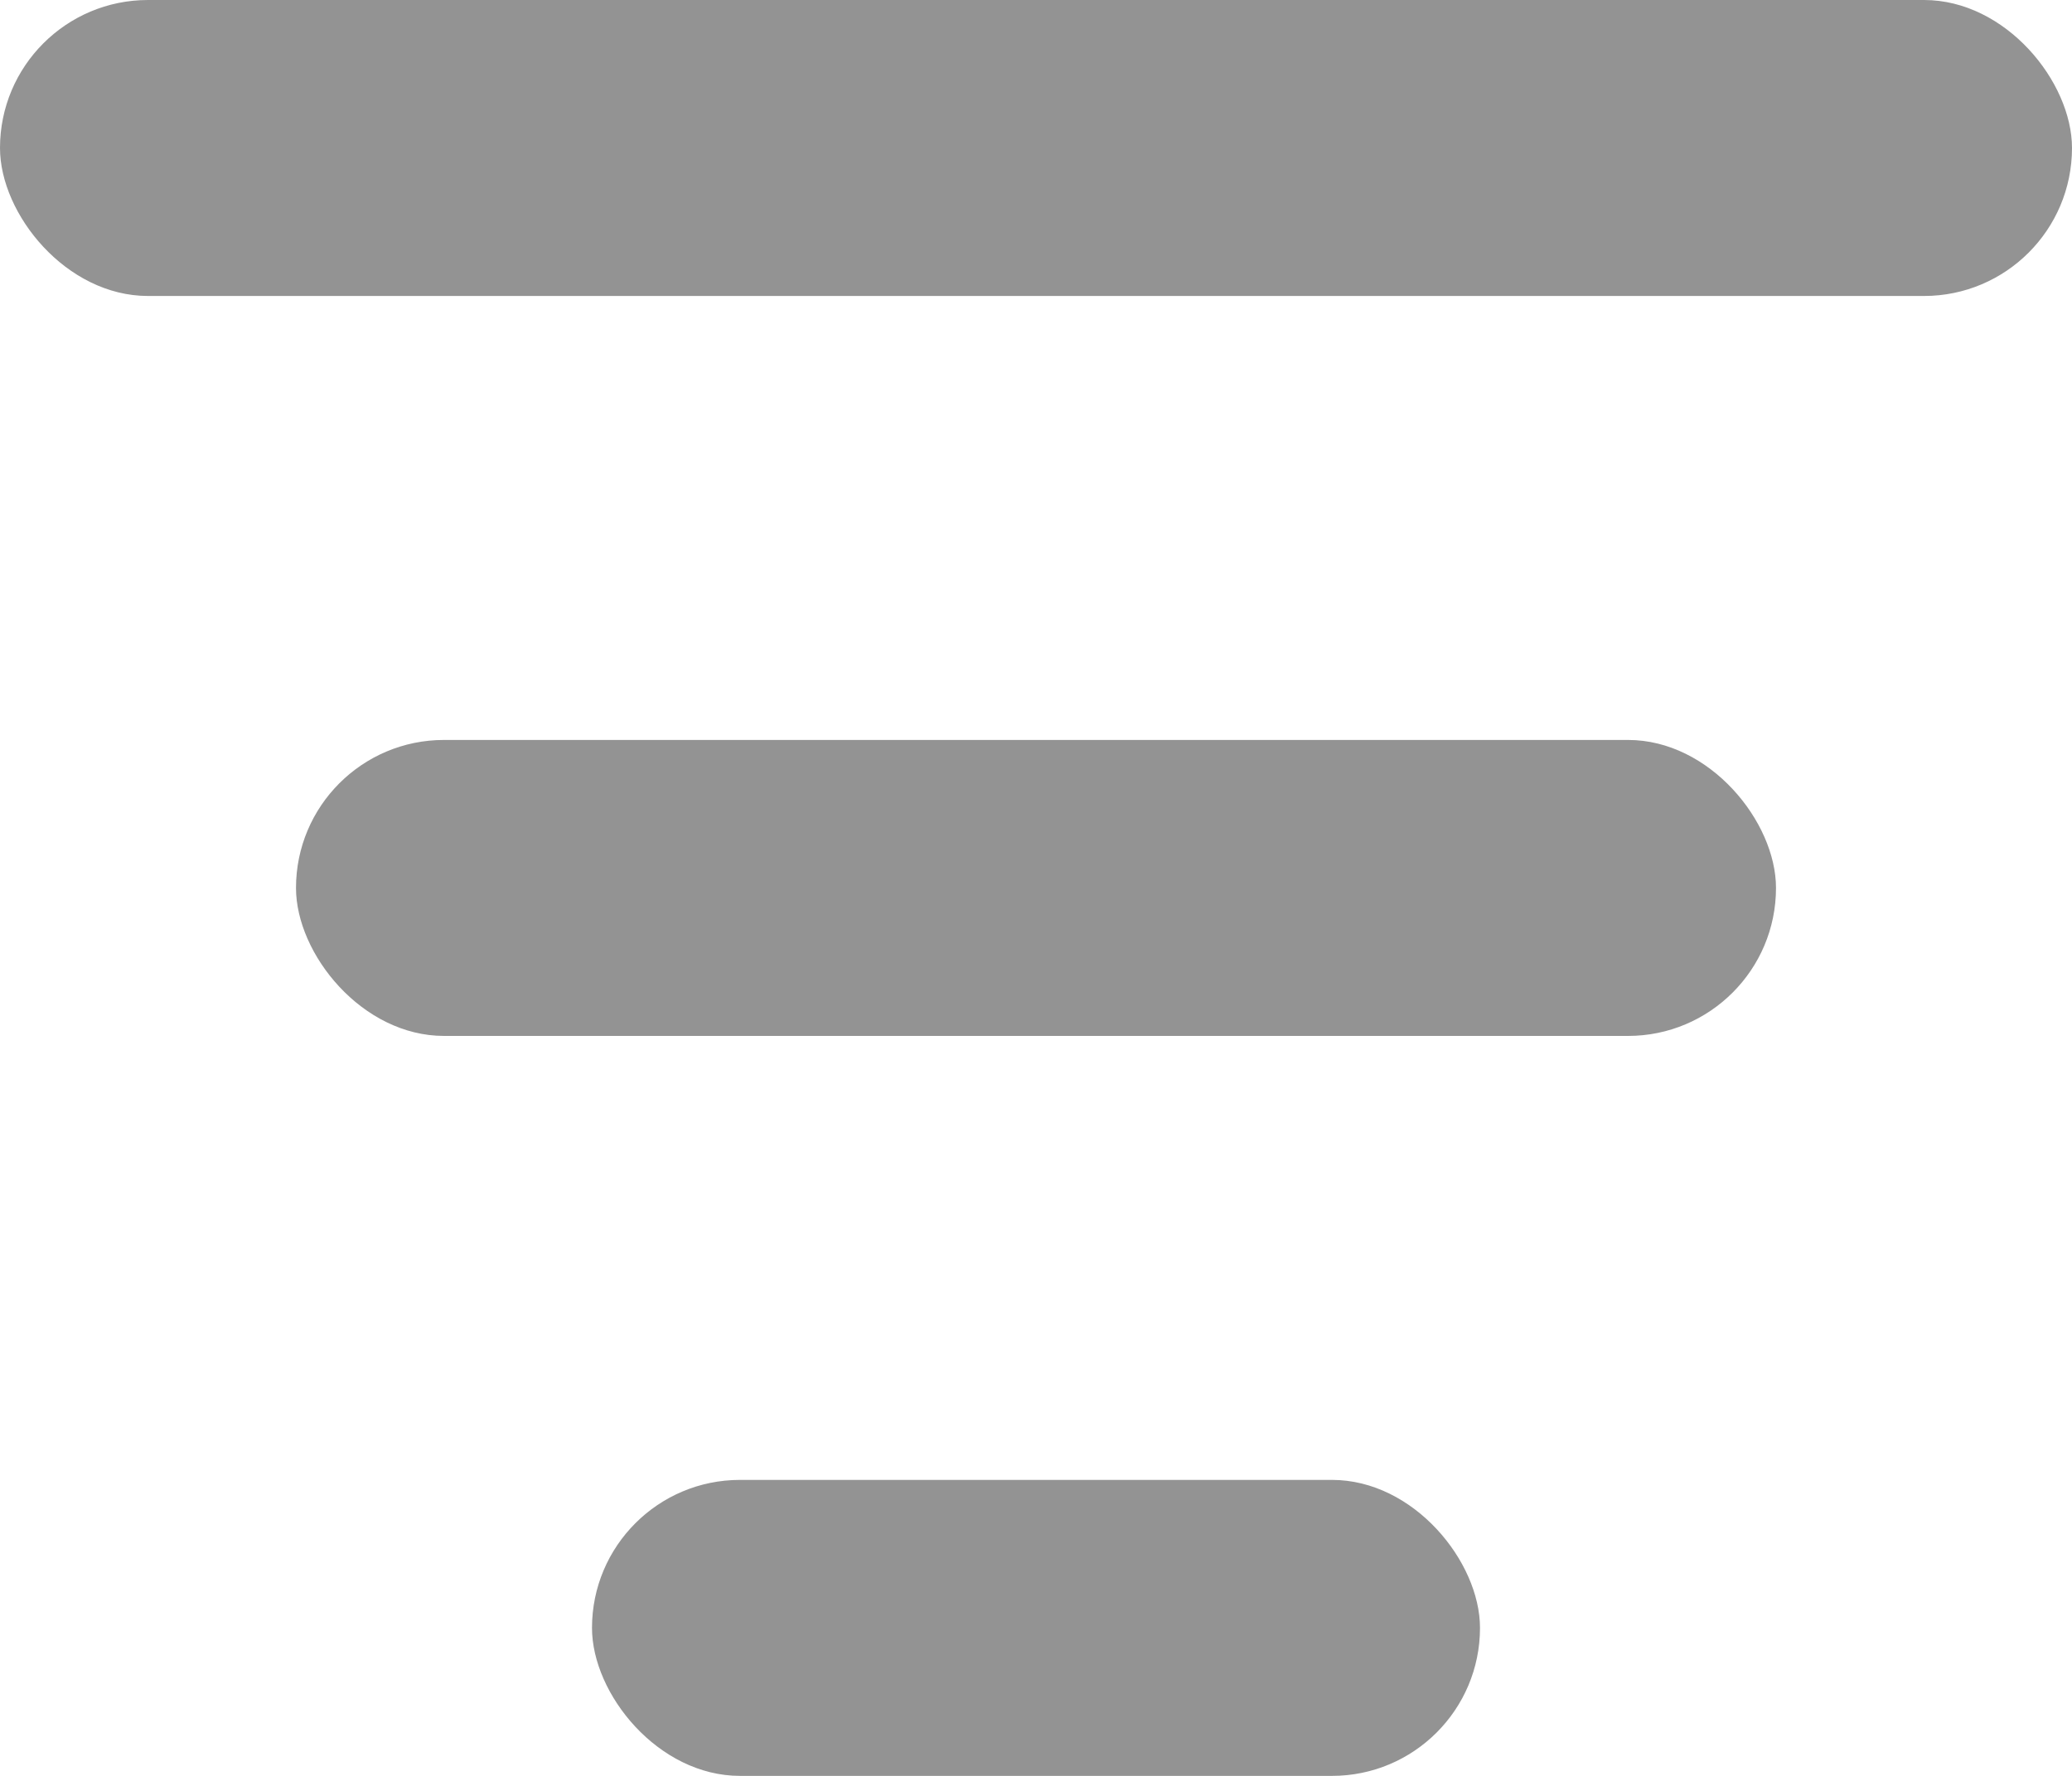 <svg width="14" height="12" viewBox="0 0 14 12" fill="none" xmlns="http://www.w3.org/2000/svg">
<rect x="4" y="10" width="6" height="2" rx="1" fill="#939393"/>
<rect x="2" y="5" width="10" height="2" rx="1" fill="#939393"/>
<rect width="14" height="2" rx="1" fill="#939393"/>
</svg>
